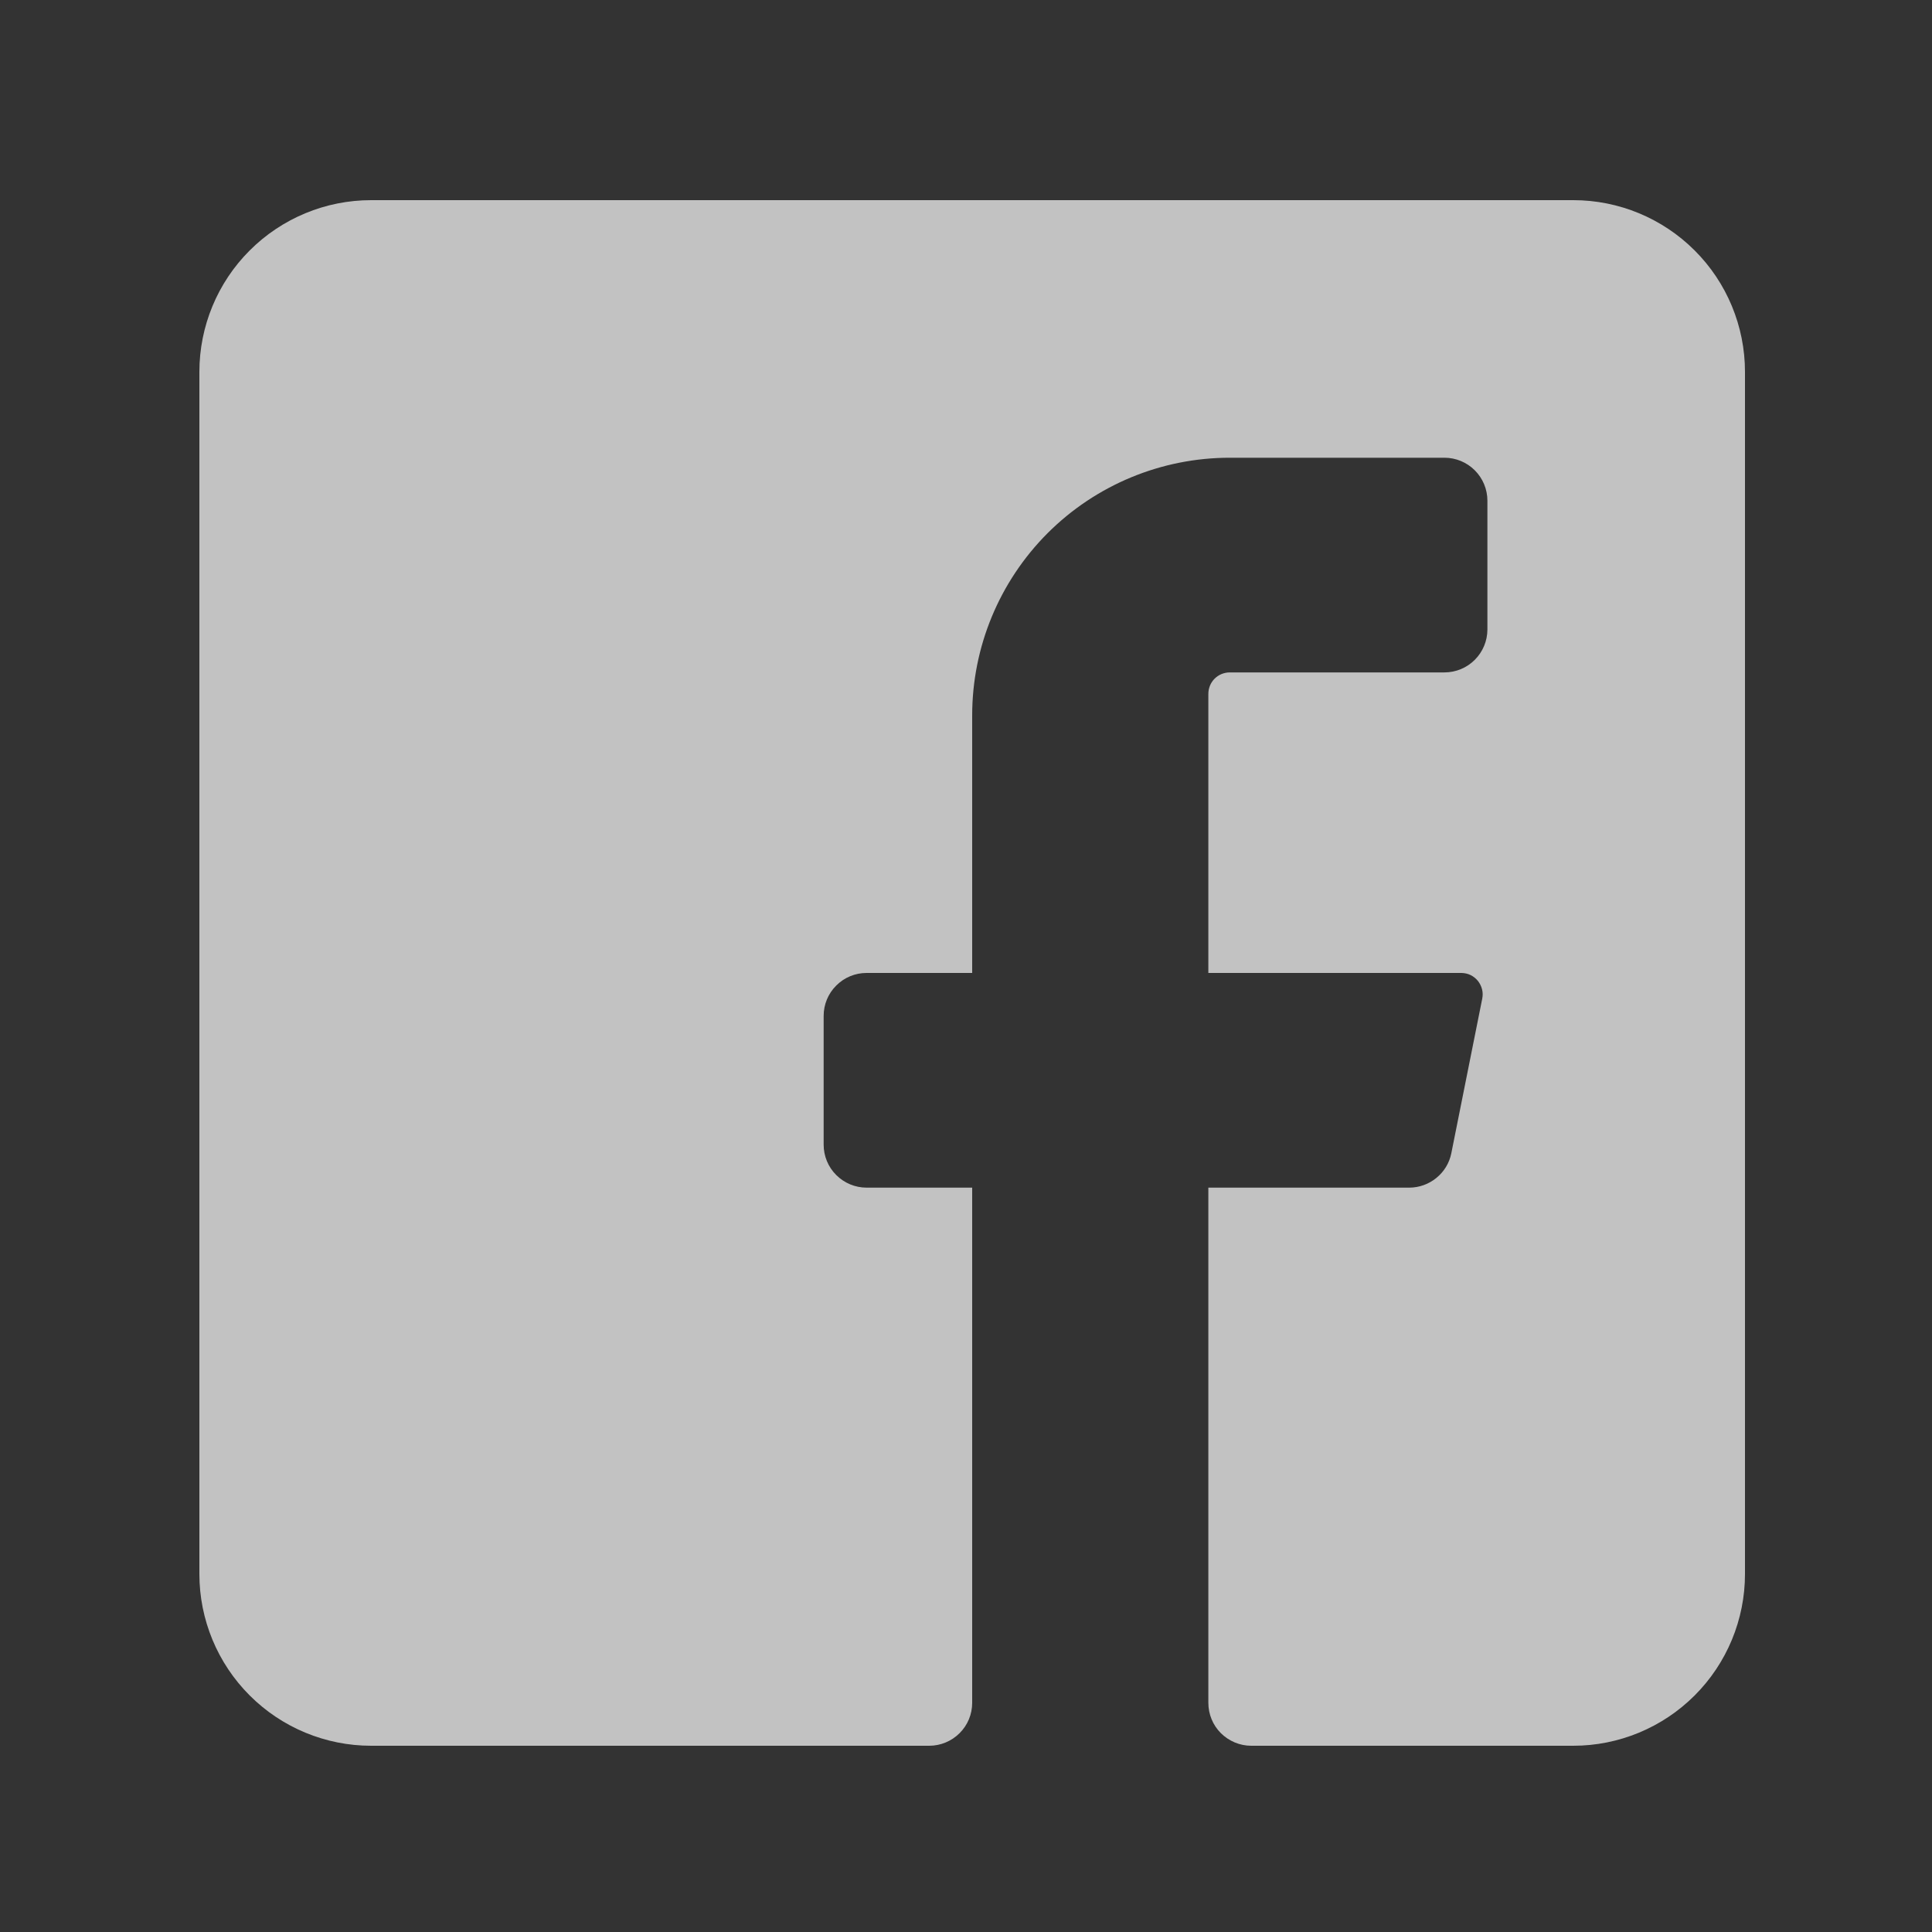 <svg width="25" height="25" viewBox="0 0 25 25" fill="none" xmlns="http://www.w3.org/2000/svg">
<rect x="0" y="0" width="25" height="25" fill="#333333" stroke="none"/>
<g clip-path="url(#clip0_1287_2324)">
<path fill-rule="evenodd" clip-rule="evenodd" d="M22.58 4.812V20.368C22.58 20.957 22.346 21.522 21.929 21.939C21.512 22.356 20.947 22.59 20.358 22.59H16.191C16.044 22.59 15.903 22.531 15.798 22.427C15.694 22.323 15.636 22.182 15.636 22.034V15.368H18.236C18.364 15.368 18.488 15.323 18.587 15.242C18.686 15.162 18.755 15.049 18.78 14.923L19.18 12.923C19.188 12.883 19.188 12.842 19.178 12.803C19.168 12.763 19.15 12.726 19.125 12.694C19.099 12.662 19.067 12.636 19.031 12.618C18.994 12.6 18.954 12.591 18.913 12.59H15.636V8.979C15.636 8.905 15.665 8.834 15.717 8.782C15.769 8.73 15.84 8.701 15.913 8.701H18.691C18.839 8.701 18.98 8.642 19.084 8.538C19.188 8.434 19.247 8.293 19.247 8.145V6.479C19.247 6.331 19.188 6.19 19.084 6.086C18.98 5.982 18.839 5.923 18.691 5.923H15.913C15.029 5.923 14.181 6.274 13.556 6.899C12.931 7.525 12.58 8.372 12.58 9.257V12.59H11.213C11.066 12.59 10.925 12.648 10.821 12.753C10.716 12.857 10.658 12.998 10.658 13.145V14.812C10.658 14.959 10.716 15.101 10.821 15.205C10.925 15.309 11.066 15.368 11.213 15.368H12.58V22.034C12.58 22.182 12.522 22.323 12.417 22.427C12.313 22.531 12.172 22.59 12.024 22.59H4.802C4.213 22.59 3.648 22.356 3.231 21.939C2.814 21.522 2.58 20.957 2.58 20.368V4.812C2.58 4.223 2.814 3.657 3.231 3.241C3.648 2.824 4.213 2.59 4.802 2.59H20.358C20.947 2.59 21.512 2.824 21.929 3.241C22.346 3.657 22.58 4.223 22.58 4.812Z" fill="white" fill-opacity="0.7"/>
</g>
<defs>
<clipPath id="clip0_1287_2324">
<rect width="24" height="24" fill="white" transform="translate(0.58 0.59)"/>
</clipPath>
</defs>
</svg>
